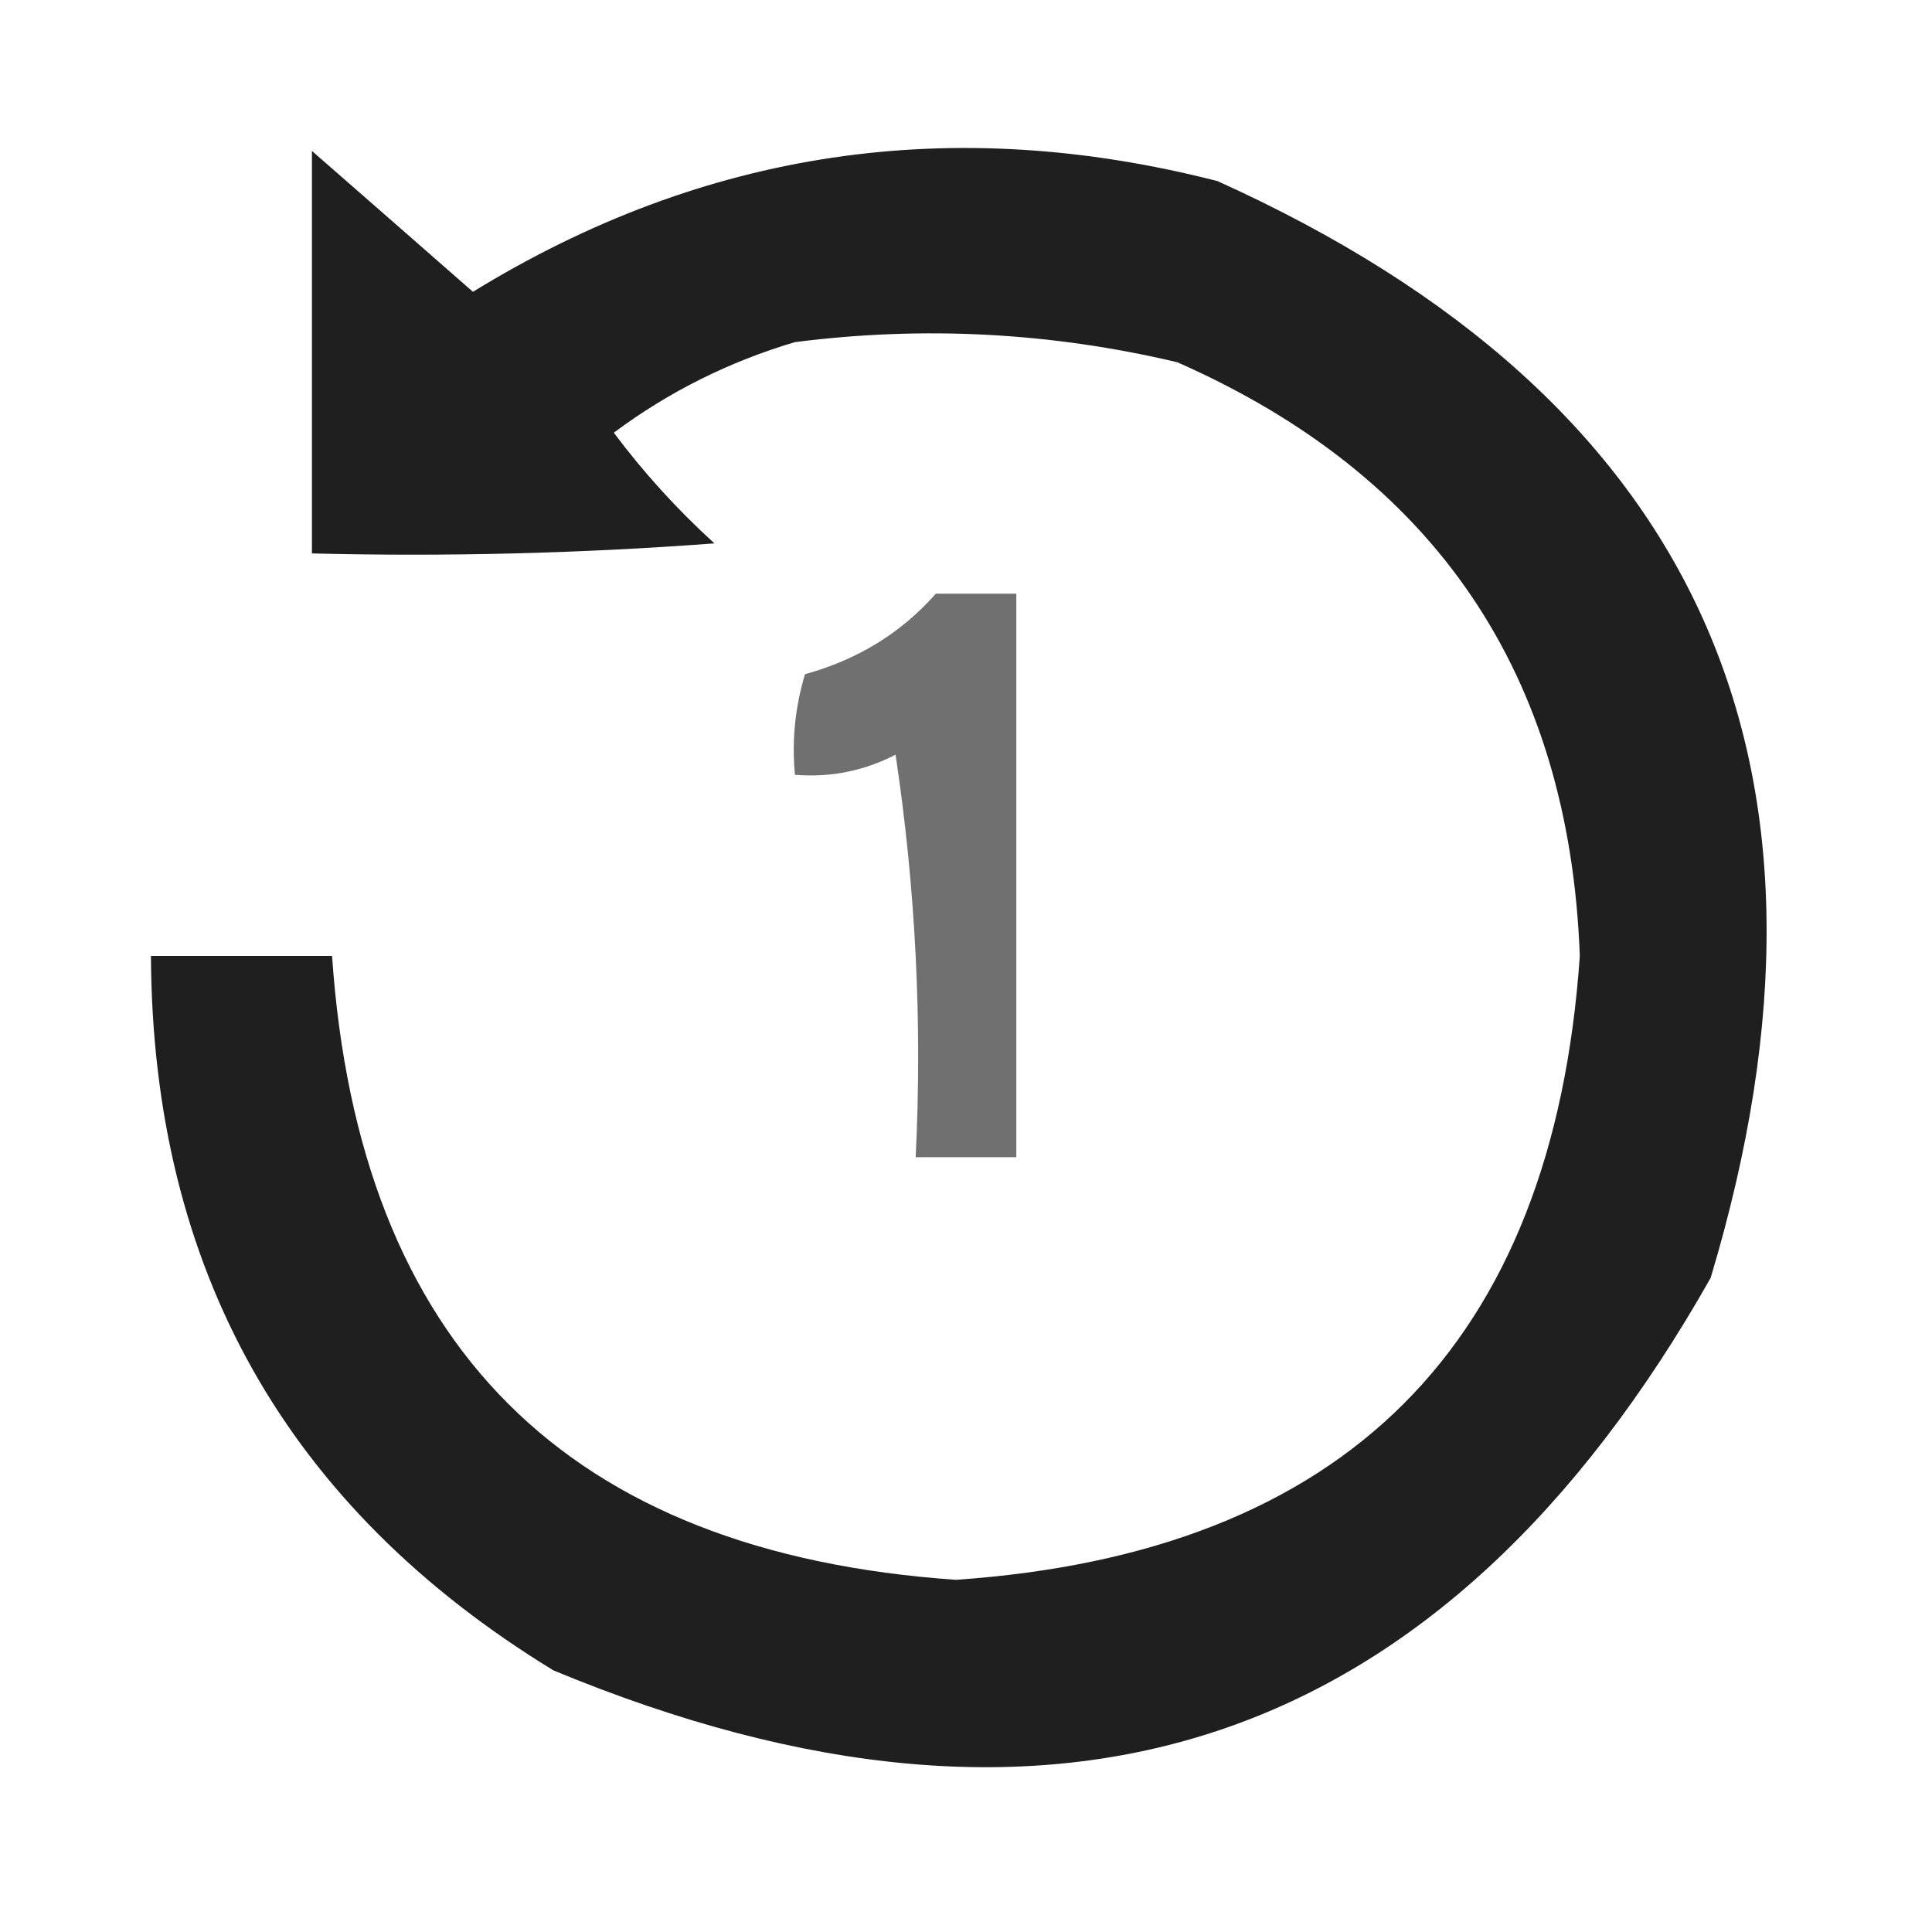 <?xml version="1.0" encoding="UTF-8"?>
<!DOCTYPE svg PUBLIC "-//W3C//DTD SVG 1.1//EN" "http://www.w3.org/Graphics/SVG/1.1/DTD/svg11.dtd">
<svg xmlns="http://www.w3.org/2000/svg" version="1.1" width="96px" height="96px" style="shape-rendering:geometricPrecision; text-rendering:geometricPrecision; image-rendering:optimizeQuality; fill-rule:evenodd; clip-rule:evenodd" xmlns:xlink="http://www.w3.org/1999/xlink">
<g><path style="opacity:0.878" fill="#000000" d="M 15.5,7.5 C 18.147,9.811 20.814,12.144 23.5,14.5C 34.98,7.448 47.314,5.615 60.5,9C 84.495,19.837 92.662,38.003 85,63.5C 71.75,86.918 52.583,93.418 27.5,83C 14.243,74.903 7.576,63.069 7.5,47.5C 10.5,47.5 13.5,47.5 16.5,47.5C 17.828,66.829 28.162,77.162 47.5,78.5C 66.833,77.167 77.167,66.833 78.5,47.5C 77.982,33.485 71.316,23.651 58.5,18C 52.235,16.516 45.902,16.182 39.5,17C 36.221,17.973 33.221,19.473 30.5,21.5C 31.982,23.483 33.649,25.316 35.5,27C 28.842,27.5 22.175,27.666 15.5,27.5C 15.5,20.833 15.5,14.167 15.5,7.5 Z"/></g>
<g><path style="opacity:0.562" fill="#000000" d="M 46.5,29.5 C 47.833,29.5 49.167,29.5 50.5,29.5C 50.5,38.833 50.5,48.167 50.5,57.5C 48.833,57.5 47.167,57.5 45.5,57.5C 45.83,50.8 45.497,44.133 44.5,37.5C 42.929,38.309 41.262,38.643 39.5,38.5C 39.34,36.801 39.507,35.134 40,33.5C 42.617,32.781 44.784,31.447 46.5,29.5 Z"/></g>
</svg>
